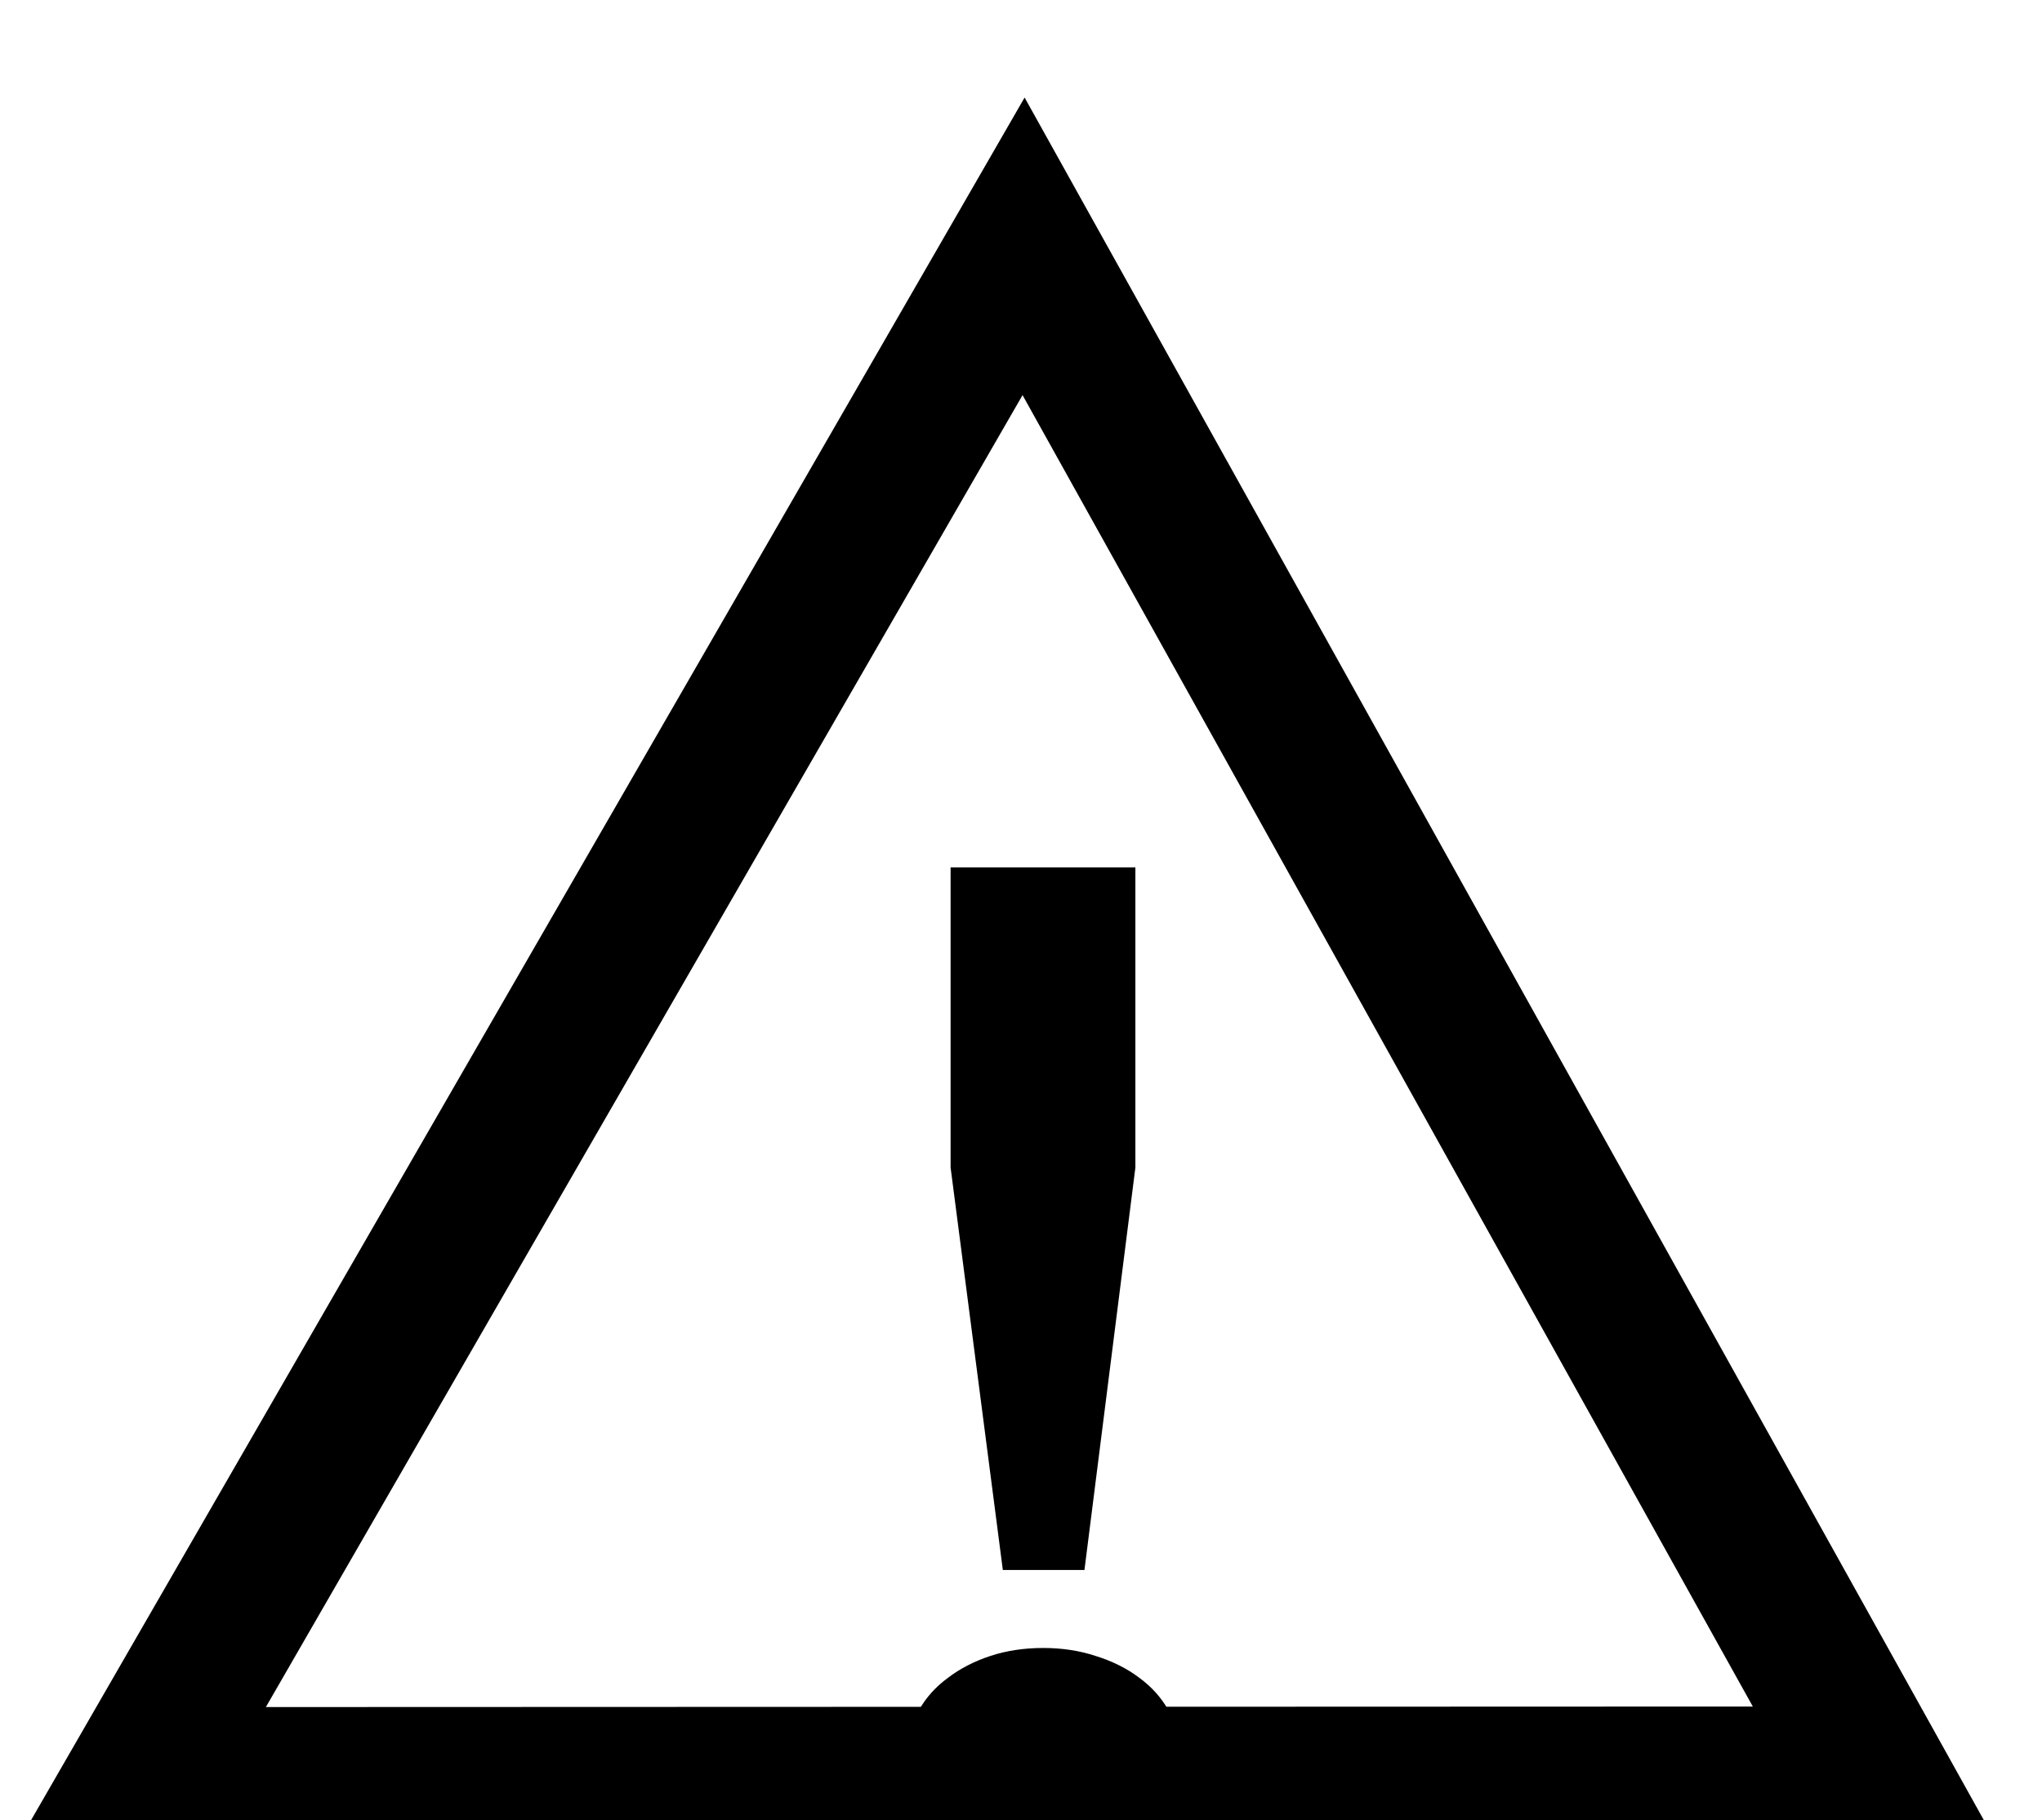 <?xml version="1.0" encoding="UTF-8" standalone="no"?>
<!-- Created with Inkscape (http://www.inkscape.org/) -->

<svg
   xmlns:dc="http://purl.org/dc/elements/1.1/"
   xmlns:cc="http://creativecommons.org/ns#"
   xmlns:rdf="http://www.w3.org/1999/02/22-rdf-syntax-ns#"
   xmlns:svg="http://www.w3.org/2000/svg"
   xmlns="http://www.w3.org/2000/svg"
   xmlns:sodipodi="http://sodipodi.sourceforge.net/DTD/sodipodi-0.dtd"
   xmlns:inkscape="http://www.inkscape.org/namespaces/inkscape"
   width="2.219mm"
   height="1.978mm"
   viewBox="0 0 7.864 7.01"
   id="svg5218"
   version="1.1"
   inkscape:version="0.91 r13725"
   sodipodi:docname="warning.svg">
  <defs
     id="defs5220" />
  <sodipodi:namedview
     id="base"
     pagecolor="#ffffff"
     bordercolor="#666666"
     borderopacity="1.0"
     inkscape:pageopacity="0.0"
     inkscape:pageshadow="2"
     inkscape:zoom="63.356768"
     inkscape:cx="4.1506169"
     inkscape:cy="2.8869145"
     inkscape:document-units="px"
     inkscape:current-layer="g6338"
     showgrid="false"
     fit-margin-top="0"
     fit-margin-left="0"
     fit-margin-right="0"
     fit-margin-bottom="0"
     inkscape:window-width="1366"
     inkscape:window-height="715"
     inkscape:window-x="-4"
     inkscape:window-y="-4"
     inkscape:window-maximized="1" />
  <g
     inkscape:label="Laag 1"
     inkscape:groupmode="layer"
     id="layer1"
     transform="translate(-41.782,-640.286)">
    <g
       id="g6338"
       inkscape:export-filename="C:\xampp\htdocs\aulis\Aulis\library\icons\mail.png"
       inkscape:export-xdpi="562.96002"
       inkscape:export-ydpi="562.96002"
       transform="matrix(2.028,0,0,2.371,-594.83,-750.054)">
      <path
         style="fill:none;fill-rule:evenodd;stroke:#000000;stroke-width:0.267;stroke-linecap:butt;stroke-linejoin:miter;stroke-miterlimit:4;stroke-dasharray:none;stroke-opacity:1"
         d="m 315.855,586.794 -1.69,2.506 3.321,-10e-4 z"
         id="path5186"
         inkscape:connector-curvature="0"
         inkscape:export-filename="C:\xampp\htdocs\aulis\Aulis\library\icons\warning_red.png"
         inkscape:export-xdpi="680.92999"
         inkscape:export-ydpi="680.92999"
         sodipodi:nodetypes="cccc" />
      <g
         transform="scale(1.24,0.807)"
         style="font-style:normal;font-variant:normal;font-weight:normal;font-stretch:normal;font-size:2.723px;line-height:125%;font-family:Overpass;-inkscape-font-specification:Overpass;letter-spacing:0.287px;word-spacing:0px;fill:#000000;fill-opacity:1;stroke:none;stroke-width:1px;stroke-linecap:butt;stroke-linejoin:miter;stroke-opacity:1"
         id="text7113">
        <path
           d="m 254.69,729.794 -0.08,-0.81 0,-0.604 0.283,0 0,0.604 -0.078,0.81 -0.125,0 z m 0.062,0.558 q -0.044,0 -0.081,-0.016 -0.037,-0.016 -0.065,-0.043 -0.028,-0.028 -0.044,-0.064 -0.015,-0.036 -0.015,-0.077 0,-0.041 0.015,-0.077 0.016,-0.037 0.044,-0.064 0.028,-0.028 0.065,-0.044 0.037,-0.016 0.081,-0.016 0.043,0 0.08,0.016 0.039,0.016 0.067,0.044 0.028,0.027 0.044,0.064 0.016,0.036 0.016,0.077 0,0.041 -0.016,0.077 -0.016,0.036 -0.044,0.064 -0.028,0.027 -0.067,0.043 -0.037,0.016 -0.08,0.016 z"
           style=""
           id="path7118" />
      </g>
    </g>
  </g>
</svg>

